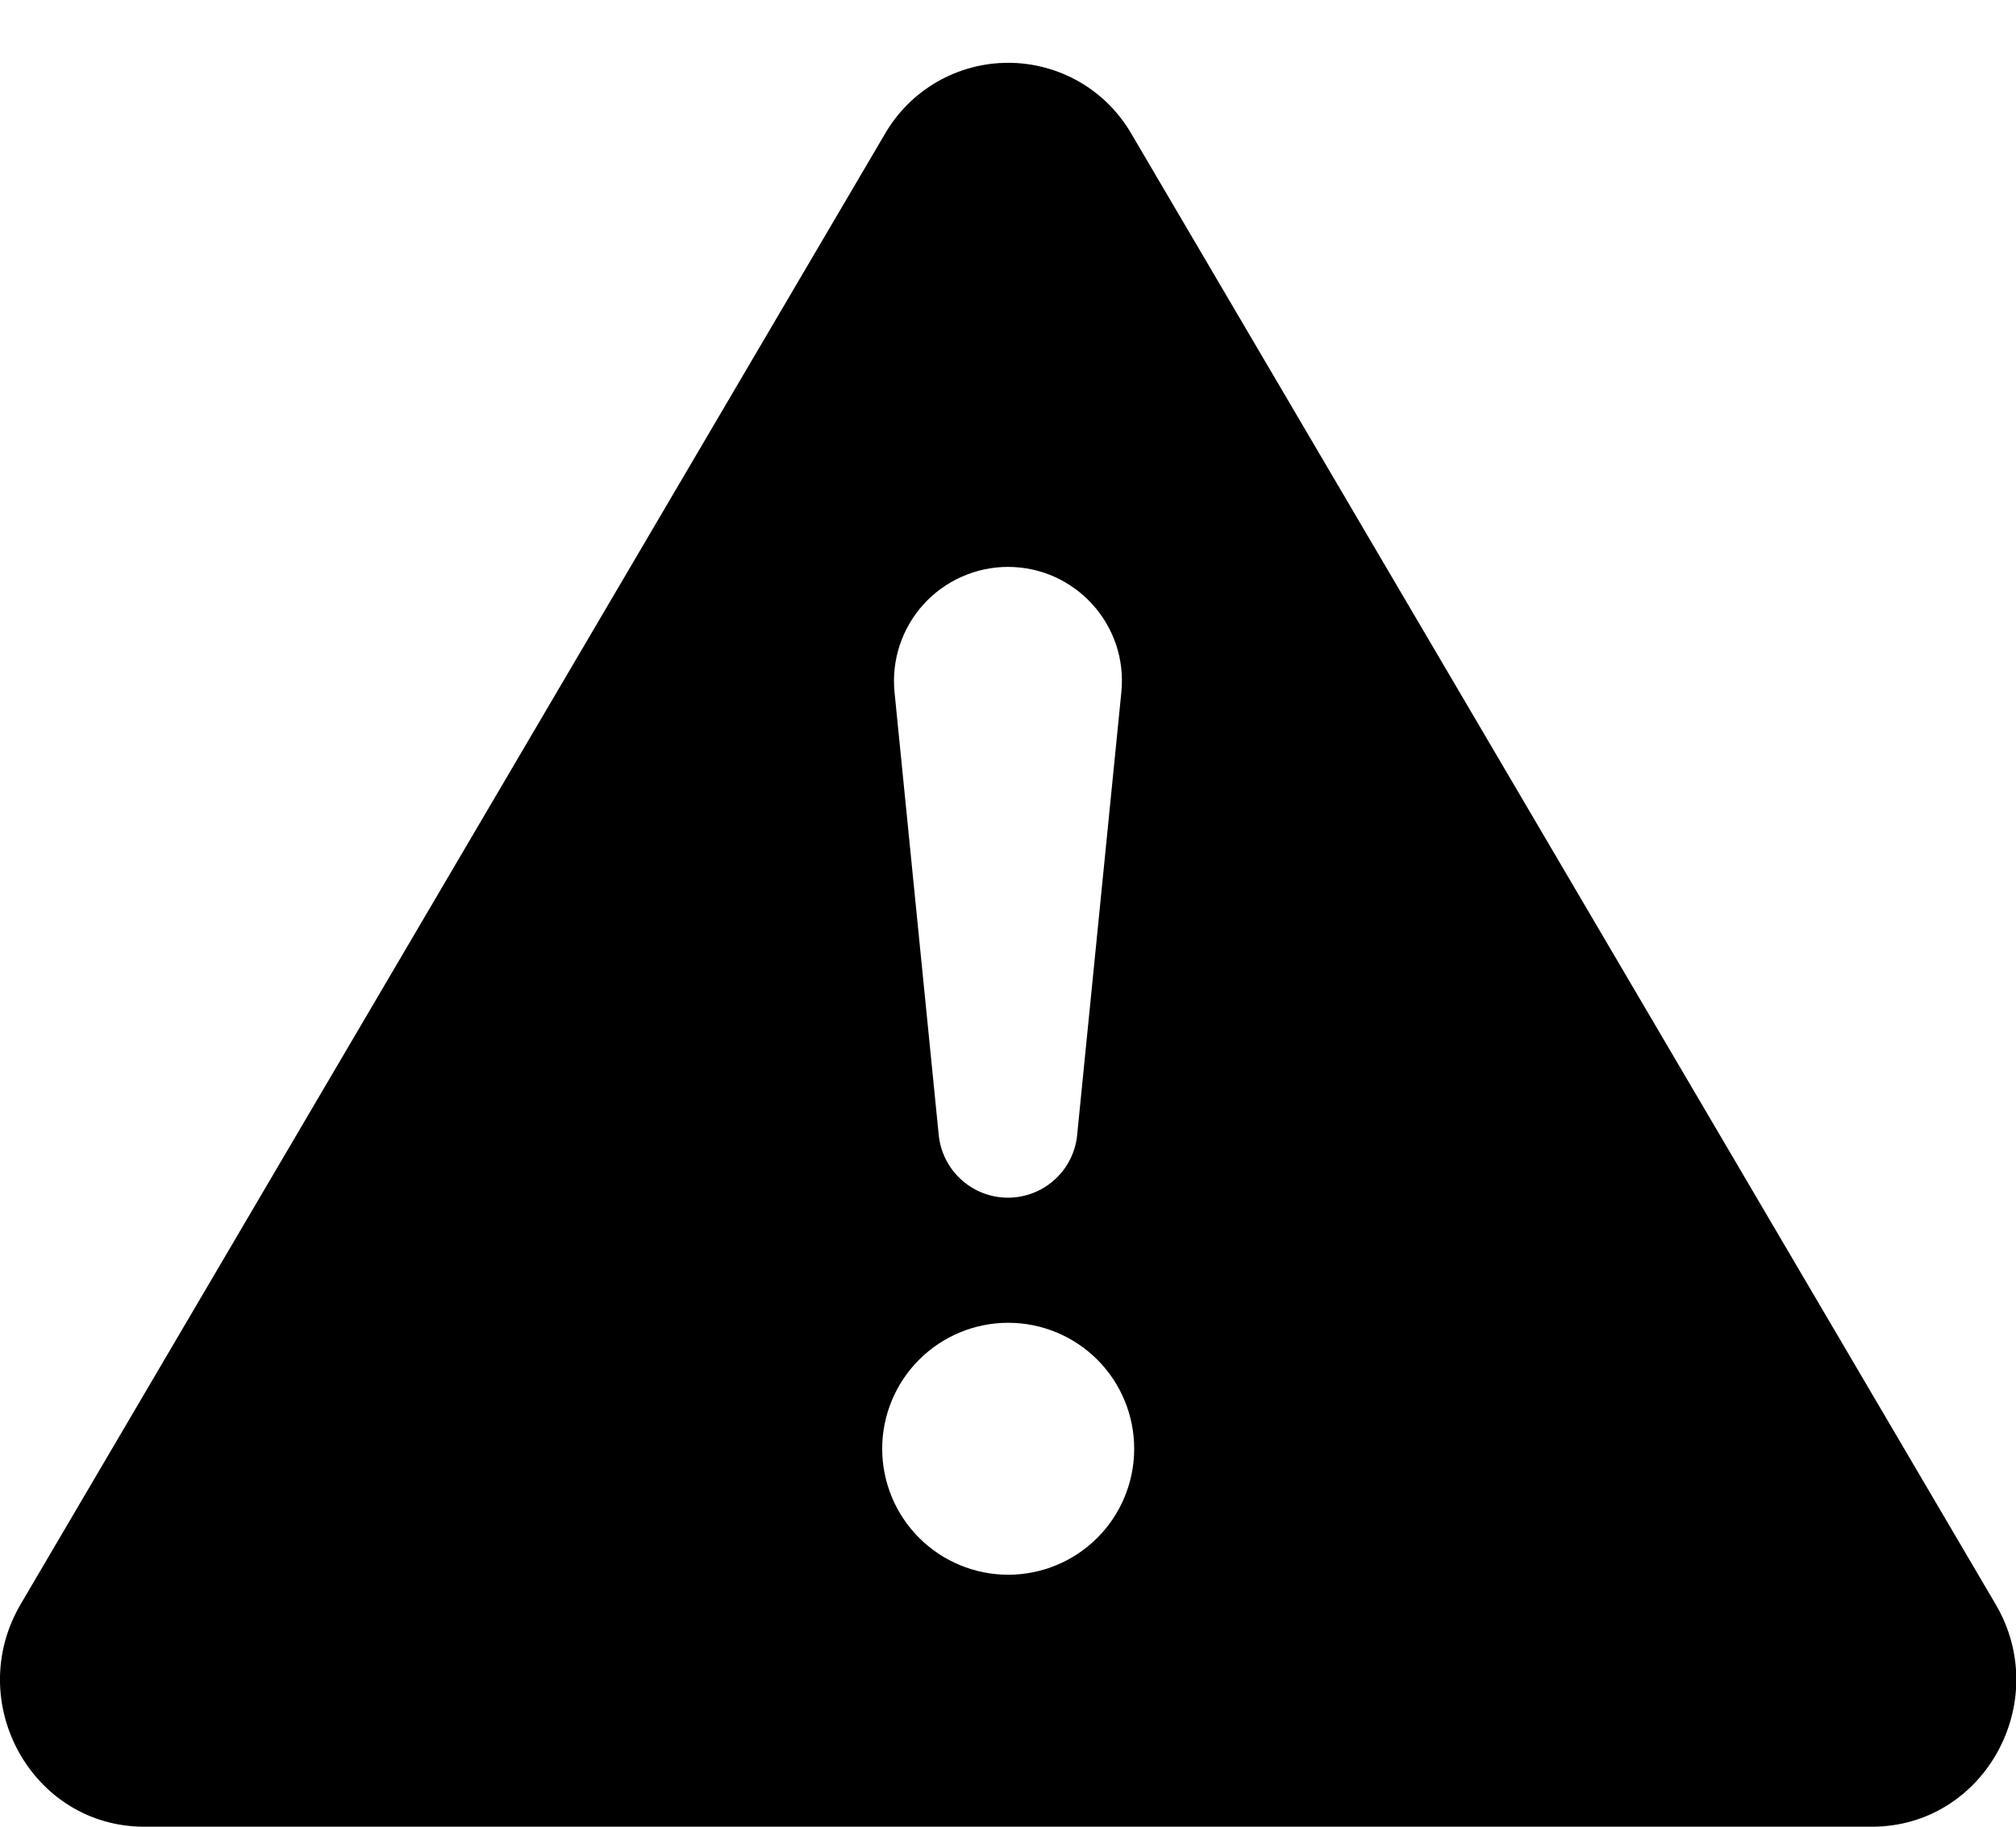 <svg width="32" height="29" viewBox="0 0 32 29" fill="none" xmlns="http://www.w3.org/2000/svg">
<path d="M17.963 2.132C17.765 1.787 17.48 1.5 17.136 1.301C16.792 1.102 16.401 0.997 16.003 0.997C15.606 0.997 15.215 1.102 14.871 1.301C14.527 1.5 14.241 1.787 14.043 2.132L0.329 25.466C-0.585 27.022 0.511 29 2.289 29H29.715C31.493 29 32.591 27.02 31.675 25.466L17.963 2.132ZM15.999 9C17.069 9 17.907 9.924 17.799 10.99L17.099 18.004C17.076 18.279 16.95 18.536 16.746 18.723C16.542 18.91 16.276 19.014 15.999 19.014C15.723 19.014 15.456 18.91 15.253 18.723C15.049 18.536 14.923 18.279 14.899 18.004L14.199 10.99C14.174 10.738 14.202 10.484 14.281 10.244C14.36 10.004 14.489 9.783 14.658 9.596C14.828 9.408 15.035 9.258 15.266 9.156C15.497 9.053 15.747 9 15.999 9ZM16.003 21C16.534 21 17.043 21.211 17.418 21.586C17.793 21.961 18.003 22.47 18.003 23C18.003 23.53 17.793 24.039 17.418 24.414C17.043 24.789 16.534 25 16.003 25C15.473 25 14.964 24.789 14.589 24.414C14.214 24.039 14.003 23.53 14.003 23C14.003 22.47 14.214 21.961 14.589 21.586C14.964 21.211 15.473 21 16.003 21Z" fill="black"/>
</svg>
